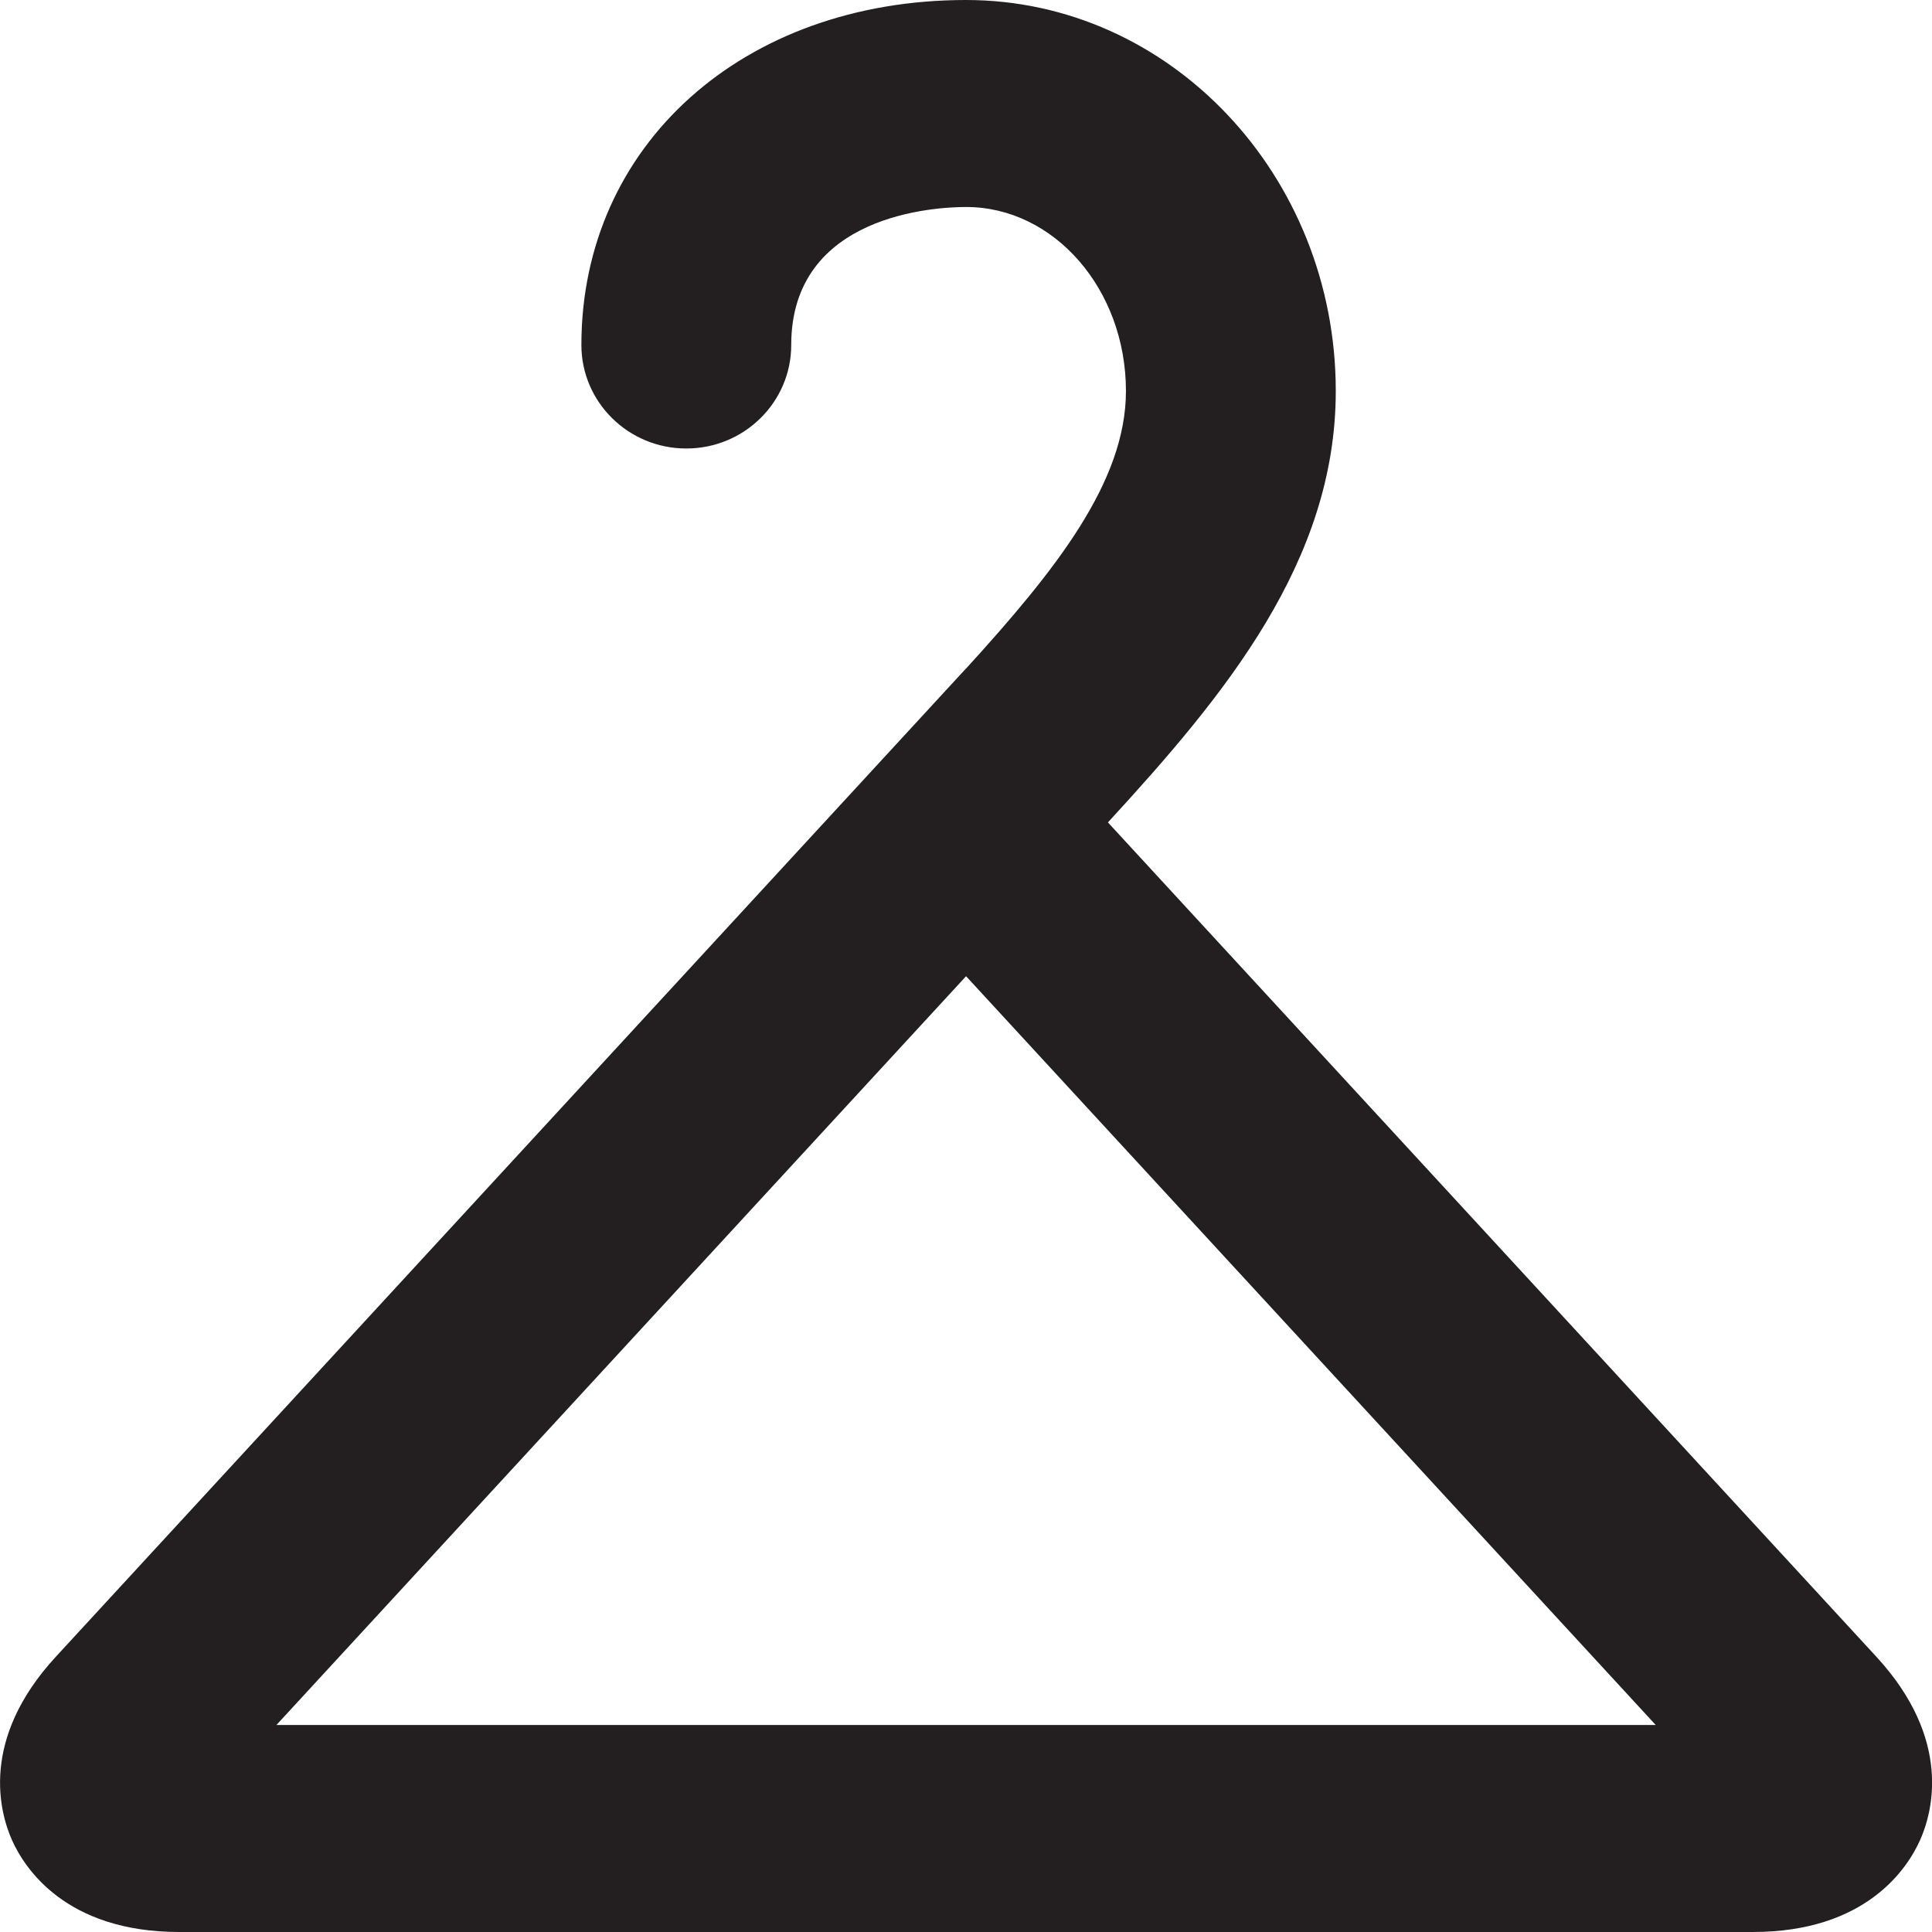 <?xml version="1.0" encoding="utf-8"?>
<svg version="1.1" id="Layer_1" xmlns="http://www.w3.org/2000/svg" xmlns:xlink="http://www.w3.org/1999/xlink" x="0px" y="0px" viewBox="0 0 28 28"
	 enable-background="new 0 0 28 28" xml:space="preserve">

		<g>
			<defs>
				<rect id="SVGID_1_" width="28" height="28"/>
			</defs>
			<clipPath id="SVGID_2_">
				<use xlink:href="#SVGID_1_"  overflow="visible"/>
			</clipPath>
			<path clip-path="url(#SVGID_2_)" fill="#231F20" d="M27.194,24.011L16.057,11.919c1.694-1.843,3.302-3.782,3.302-6.252
				C19.359,2.542,16.956,0,14.001,0c-3.23,0-5.575,2.103-5.575,5c0,0.828,0.681,1.5,1.52,1.5c0.84,0,1.521-0.672,1.521-1.5
				c0-1.903,2.111-2,2.534-2c1.278,0,2.317,1.196,2.317,2.667c0,1.316-1.018,2.597-2.316,4.021l-0.001-0.001L0.808,24.012
				c-1.108,1.203-0.811,2.261-0.632,2.661C0.355,27.071,0.95,28,2.598,28h22.806c1.647,0,2.242-0.929,2.421-1.327
				C28.005,26.273,28.302,25.215,27.194,24.011 M4.006,25l9.995-10.852L23.996,25H4.006z"/>
		</g>

</svg>
